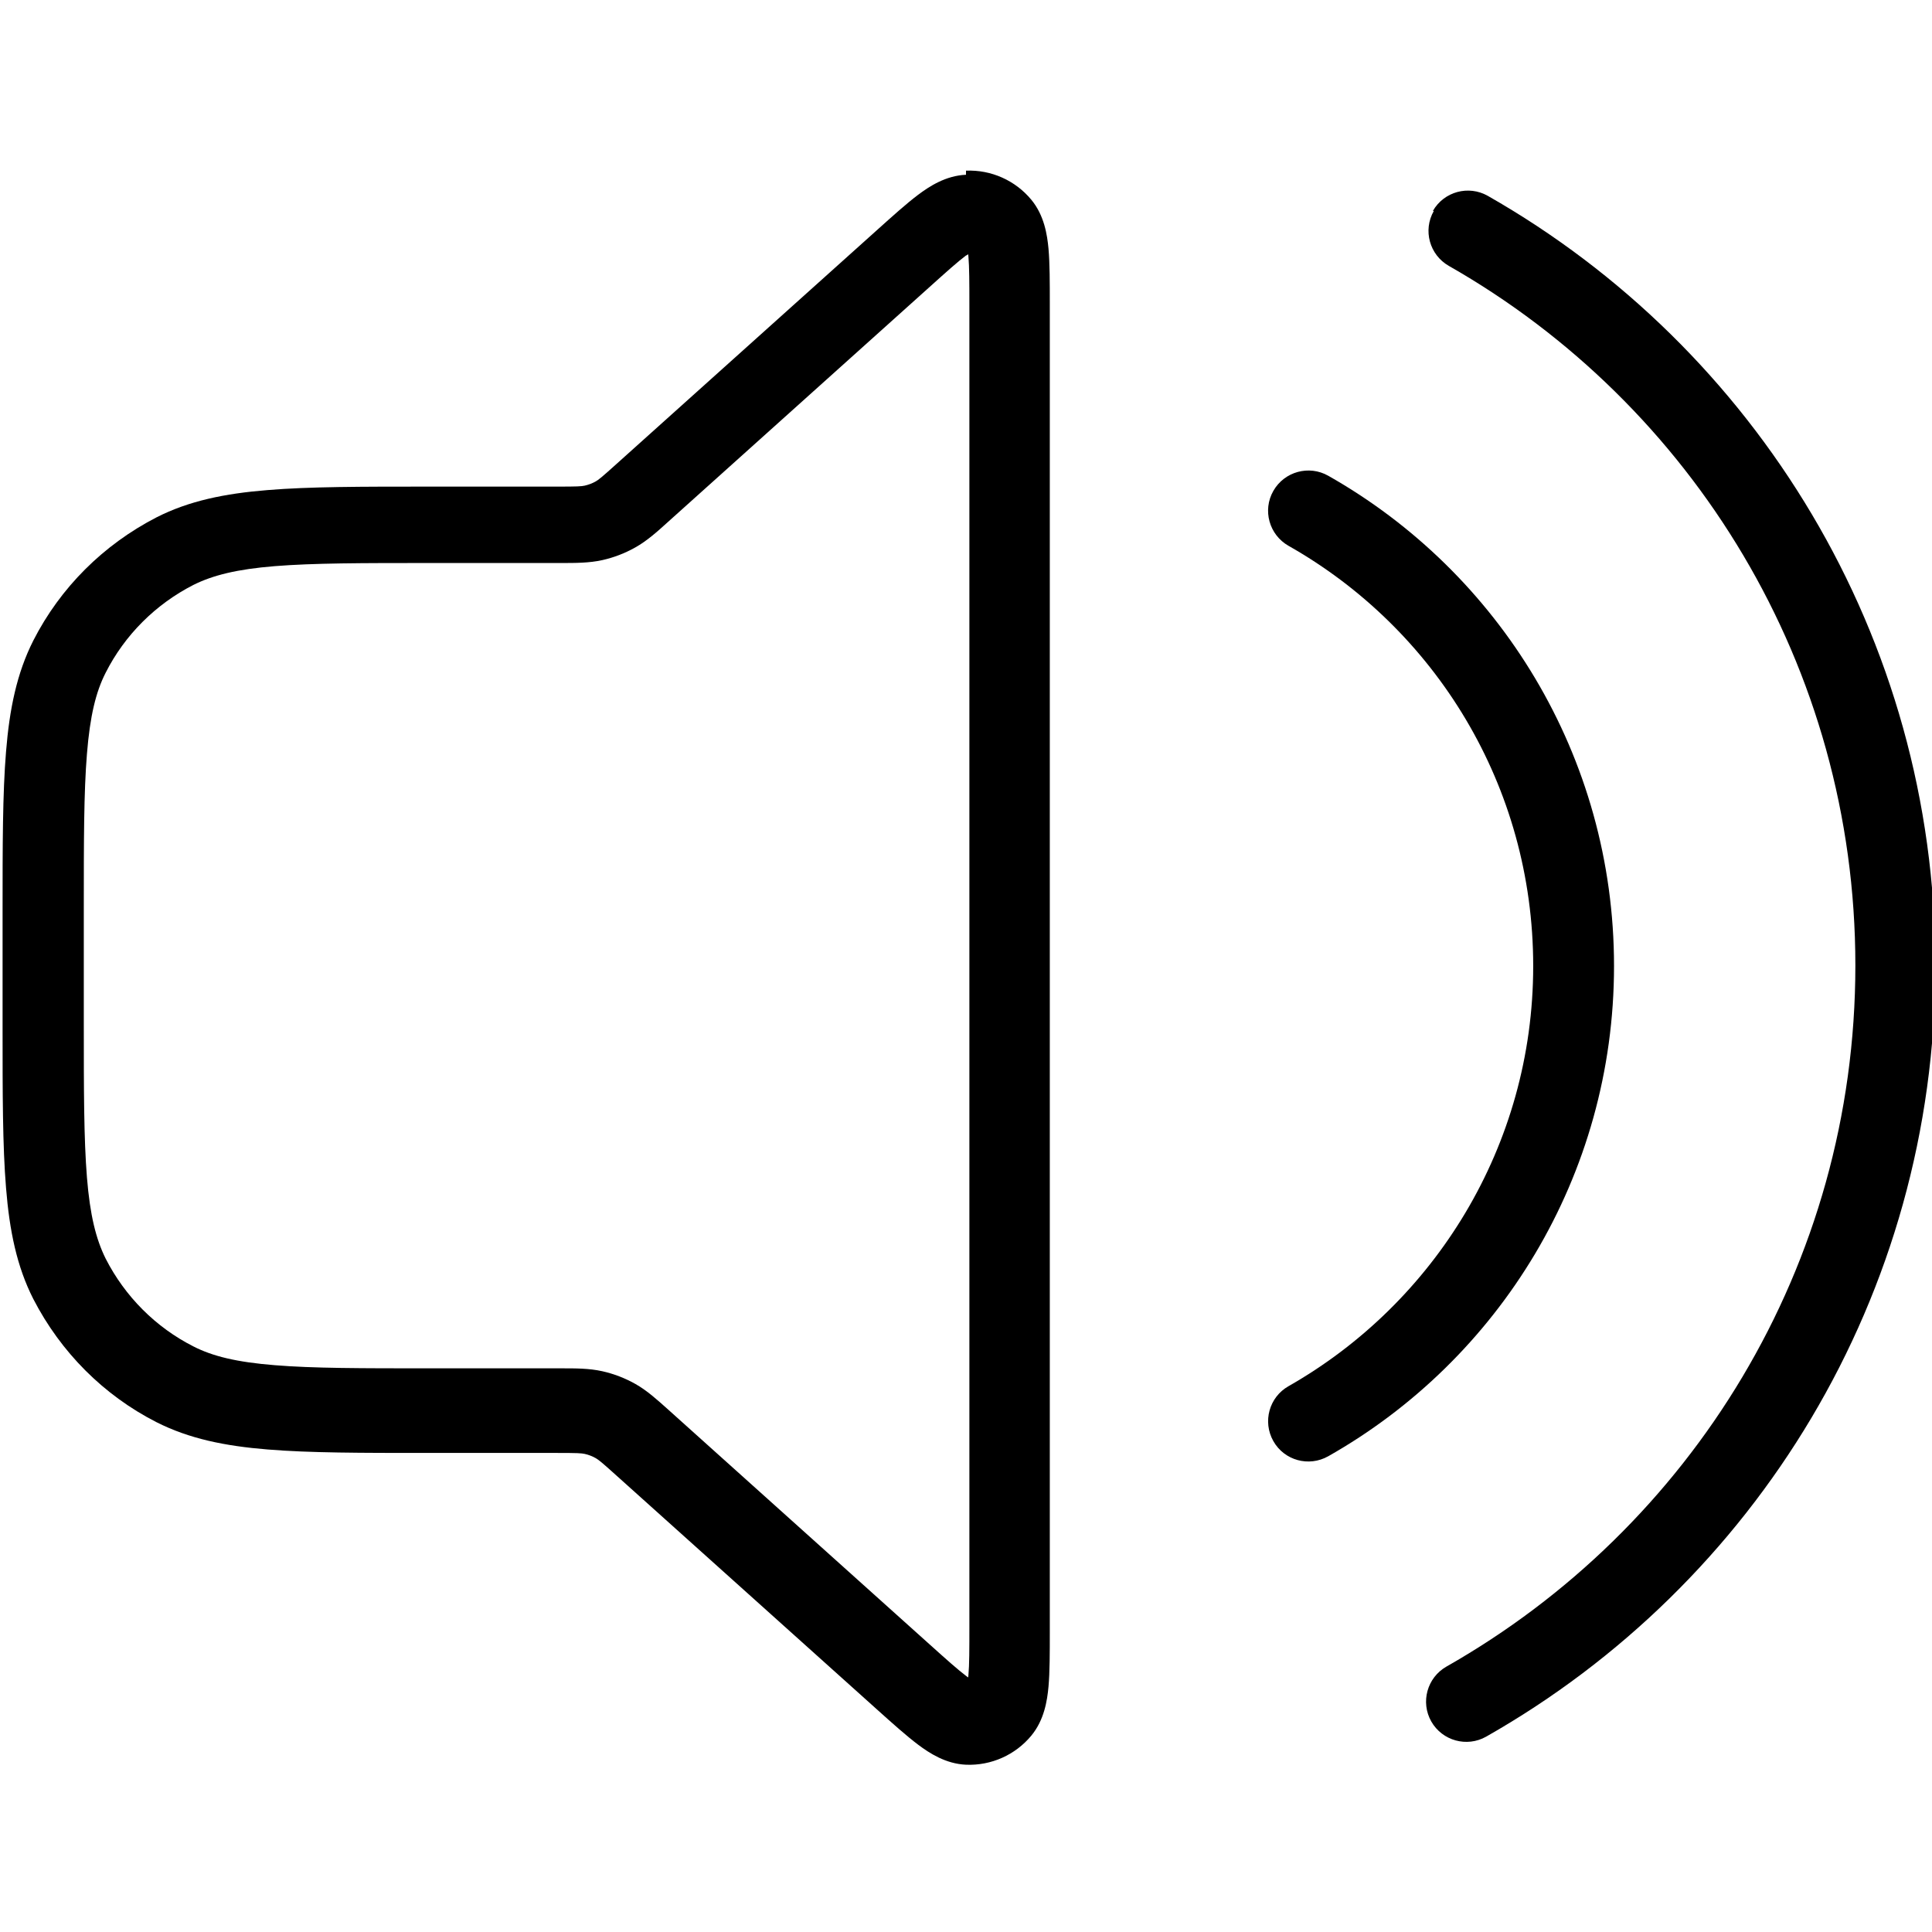 <svg viewBox="0 0 24 24" xmlns="http://www.w3.org/2000/svg"><path d="m12 2.12c0.312-0.013 0.613 0.121 0.812 0.362 0.16 0.194 0.197 0.434 0.213 0.609 0.016 0.182 0.016 0.415 0.016 0.68v16.5c0 0.265 0 0.498-0.016 0.68-0.016 0.175-0.053 0.415-0.213 0.609-0.199 0.241-0.5 0.375-0.812 0.362-0.252-0.011-0.455-0.144-0.595-0.249-0.146-0.11-0.319-0.265-0.516-0.442l-3.23-2.9c-0.185-0.167-0.223-0.197-0.26-0.218-0.043-0.024-0.089-0.042-0.136-0.052-0.041-0.009-0.09-0.012-0.339-0.012h-1.61c-0.821 0-1.47 0-1.99-0.043-0.531-0.043-0.975-0.134-1.38-0.339-0.659-0.336-1.19-0.871-1.53-1.53-0.205-0.403-0.296-0.847-0.339-1.38-0.043-0.521-0.043-1.17-0.043-1.99v-1.44c-3.22e-6 -0.821-5.76e-6 -1.47 0.043-1.99 0.043-0.531 0.134-0.975 0.339-1.38 0.336-0.659 0.871-1.19 1.53-1.53 0.403-0.205 0.847-0.296 1.38-0.339 0.521-0.043 1.17-0.043 1.99-0.043h1.61c0.249 0 0.298-0.003 0.339-0.012 0.048-0.011 0.094-0.028 0.136-0.052 0.037-0.021 0.075-0.051 0.26-0.218l3.23-2.9c0.197-0.177 0.37-0.333 0.516-0.443 0.14-0.105 0.343-0.238 0.595-0.249zm0.005 1.05c-0.106 0.079-0.245 0.204-0.464 0.401l-3.24 2.91c-0.14 0.127-0.264 0.238-0.41 0.32-0.128 0.072-0.266 0.125-0.409 0.157-0.163 0.036-0.33 0.036-0.519 0.036l-1.62-3e-5c-0.848 0-1.45 3.9e-4 -1.93 0.039-0.469 0.038-0.767 0.112-1.01 0.233-0.47 0.24-0.853 0.622-1.09 1.09-0.122 0.239-0.195 0.536-0.233 1.01-0.039 0.475-0.039 1.08-0.039 1.93v1.4c0 0.848 3.9e-4 1.45 0.039 1.93 0.038 0.469 0.112 0.767 0.233 1.01 0.24 0.47 0.622 0.853 1.09 1.09 0.239 0.122 0.536 0.195 1.01 0.233 0.475 0.039 1.08 0.039 1.93 0.039h1.62c0.189-2e-4 0.356-3e-4 0.519 0.036 0.143 0.032 0.281 0.085 0.409 0.157 0.146 0.082 0.269 0.194 0.41 0.32l3.24 2.91c0.219 0.197 0.358 0.321 0.464 0.401 0.008 0.006 0.015 0.011 0.022 0.016 1e-3 -0.008 0.002-0.017 0.003-0.027 0.012-0.132 0.012-0.318 0.012-0.613v-16.4c0-0.294-5e-4 -0.481-0.012-0.613-9e-4 -0.01-0.002-0.019-0.003-0.027-0.007 0.005-0.014 0.01-0.022 0.016z" clip-rule="evenodd" fill="#000" fill-rule="evenodd"/><path d="m17.8 2.62c0.137-0.24 0.442-0.323 0.682-0.187 3.32 1.89 5.56 5.47 5.56 9.56 0 4.11-2.25 7.69-5.58 9.58-0.24 0.136-0.545 0.052-0.682-0.188-0.136-0.24-0.052-0.545 0.188-0.682 3.03-1.72 5.08-4.97 5.08-8.71 0-3.72-2.03-6.97-5.05-8.69-0.24-0.137-0.324-0.442-0.187-0.682z" fill="#000"/><path d="m16.5 5.91c-0.24-0.136-0.545-0.052-0.682 0.188s-0.052 0.545 0.188 0.682c1.82 1.03 3.04 2.98 3.04 5.22 0 2.24-1.23 4.19-3.04 5.22-0.24 0.136-0.324 0.441-0.188 0.682s0.441 0.324 0.682 0.188c2.12-1.2 3.55-3.48 3.55-6.09 0-2.61-1.43-4.89-3.55-6.09z" fill="#000"/></svg>

